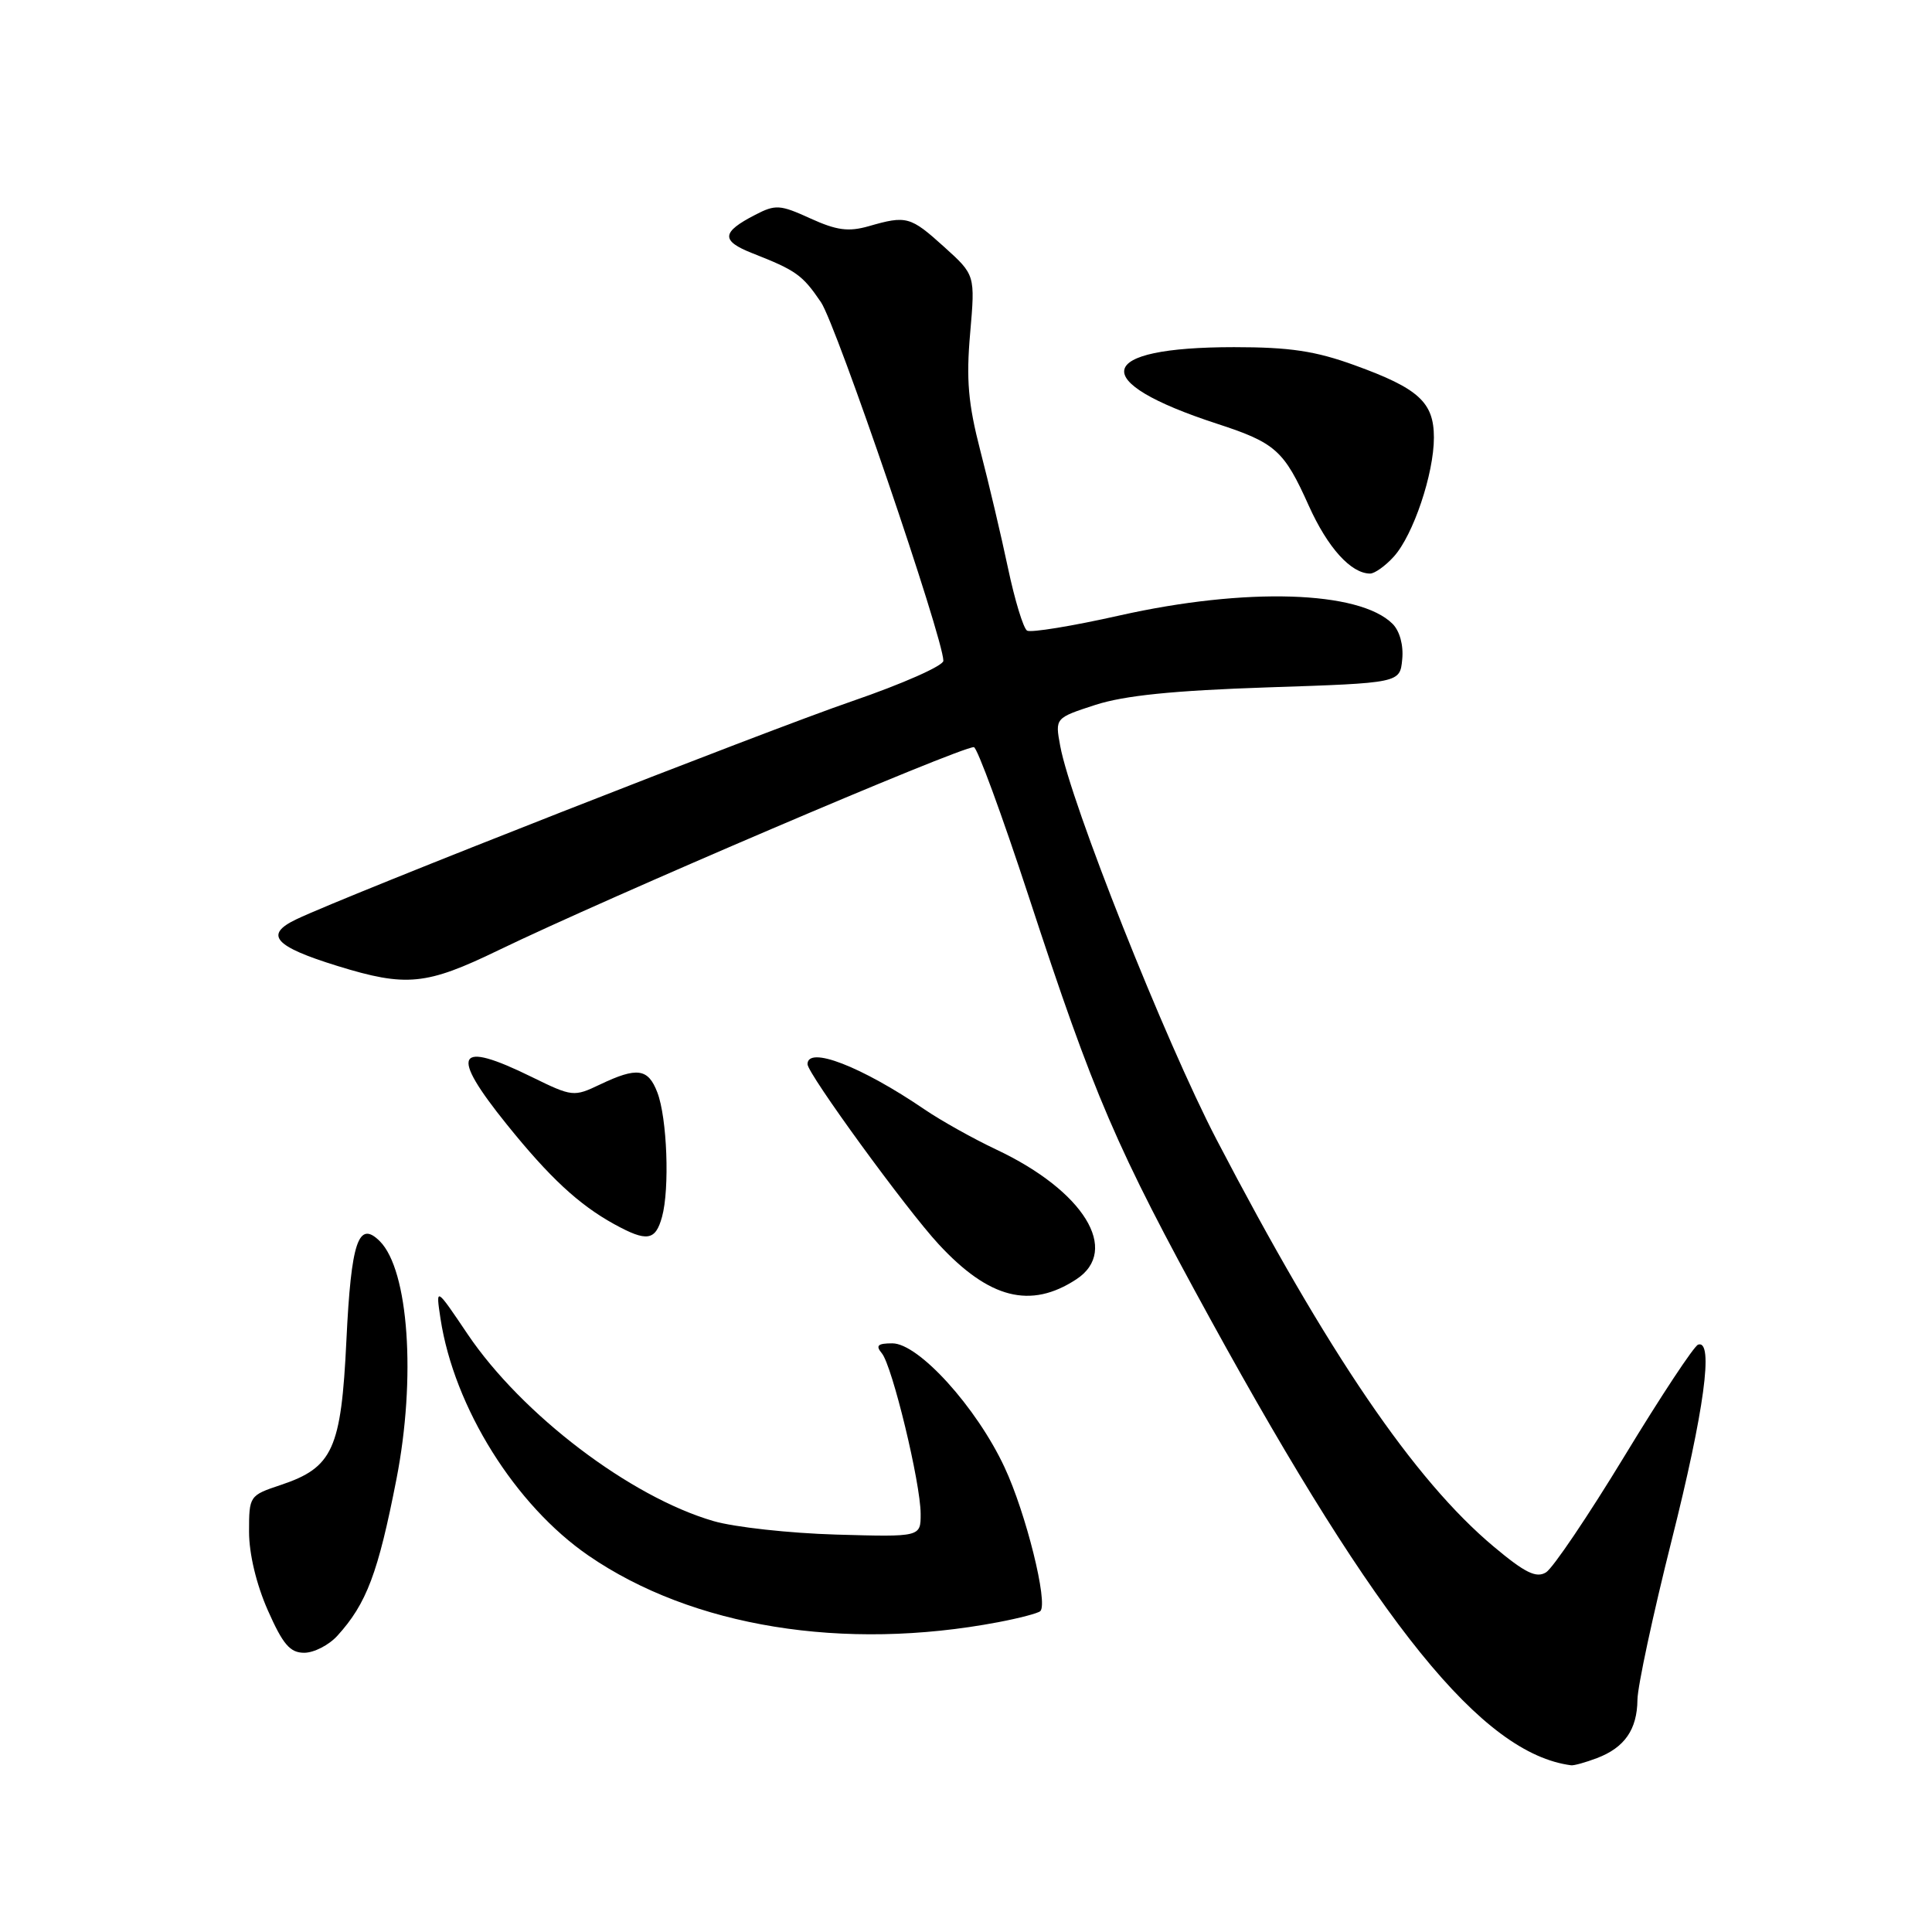<?xml version="1.0" encoding="UTF-8" standalone="no"?>
<!DOCTYPE svg PUBLIC "-//W3C//DTD SVG 1.1//EN" "http://www.w3.org/Graphics/SVG/1.1/DTD/svg11.dtd" >
<svg xmlns="http://www.w3.org/2000/svg" xmlns:xlink="http://www.w3.org/1999/xlink" version="1.1" viewBox="0 0 256 256">
 <g >
 <path fill="currentColor"
d=" M 211.60 232.96 C 215.27 231.57 216.93 229.17 216.97 225.23 C 216.99 223.44 219.03 213.93 221.50 204.11 C 225.82 186.95 227.11 177.46 225.01 178.17 C 224.47 178.35 220.08 184.99 215.26 192.93 C 210.44 200.86 205.76 207.80 204.85 208.35 C 203.56 209.14 202.07 208.41 197.92 204.93 C 187.40 196.12 175.96 179.32 161.20 151.00 C 154.41 137.96 141.86 106.37 140.48 98.82 C 139.80 95.14 139.80 95.14 145.15 93.40 C 148.99 92.16 155.44 91.50 168.00 91.08 C 185.50 90.50 185.50 90.50 185.80 87.38 C 185.99 85.50 185.47 83.61 184.52 82.66 C 180.12 78.27 165.08 77.80 148.36 81.55 C 142.10 82.96 136.58 83.86 136.09 83.56 C 135.60 83.25 134.46 79.52 133.56 75.25 C 132.66 70.99 131.01 63.99 129.89 59.69 C 128.29 53.49 128.01 50.30 128.55 44.16 C 129.22 36.43 129.22 36.43 125.11 32.72 C 120.63 28.67 120.12 28.53 115.12 29.97 C 112.42 30.74 110.87 30.53 107.37 28.94 C 103.36 27.11 102.76 27.07 100.06 28.47 C 95.58 30.78 95.50 31.90 99.68 33.55 C 105.49 35.83 106.32 36.42 108.78 40.04 C 110.82 43.03 125.00 84.59 125.00 87.56 C 125.00 88.22 119.57 90.62 112.94 92.90 C 101.46 96.84 46.10 118.56 39.27 121.81 C 34.97 123.86 36.32 125.40 44.73 128.00 C 53.83 130.81 56.47 130.55 66.05 125.91 C 80.42 118.96 127.13 99.00 129.04 99.00 C 129.47 99.00 132.75 107.93 136.33 118.85 C 144.99 145.29 147.90 152.05 160.43 174.89 C 182.68 215.41 196.40 232.36 208.18 233.91 C 208.56 233.96 210.10 233.53 211.60 232.96 Z  M 44.70 216.75 C 48.57 212.50 50.10 208.44 52.53 196.00 C 55.15 182.59 54.15 168.30 50.33 164.47 C 47.49 161.64 46.53 164.50 45.90 177.61 C 45.21 192.03 44.11 194.46 37.19 196.77 C 33.05 198.15 33.00 198.22 33.00 202.96 C 33.00 205.89 33.97 209.94 35.49 213.38 C 37.49 217.90 38.43 219.00 40.31 219.00 C 41.60 219.00 43.57 217.99 44.70 216.75 Z  M 132.26 214.95 C 135.06 214.42 137.57 213.76 137.85 213.48 C 138.91 212.42 135.94 200.46 133.10 194.41 C 129.39 186.46 121.72 178.00 118.24 178.00 C 116.30 178.00 115.99 178.29 116.85 179.32 C 118.23 180.99 121.98 196.49 121.99 200.58 C 122.00 203.66 122.00 203.66 110.79 203.34 C 104.62 203.16 97.31 202.36 94.54 201.55 C 83.50 198.34 69.15 187.43 61.96 176.78 C 57.73 170.50 57.73 170.50 58.37 174.74 C 60.17 186.49 68.26 199.45 78.00 206.14 C 91.75 215.58 111.79 218.83 132.26 214.95 Z  M 142.61 169.52 C 148.48 165.68 143.62 157.79 132.01 152.32 C 128.98 150.89 124.70 148.50 122.50 147.00 C 114.13 141.30 107.00 138.54 107.00 141.01 C 107.00 142.26 120.11 160.27 124.38 164.87 C 131.06 172.09 136.55 173.49 142.61 169.52 Z  M 87.72 161.25 C 88.75 157.53 88.40 148.13 87.10 144.75 C 85.88 141.56 84.42 141.36 79.51 143.70 C 76.03 145.36 75.84 145.34 70.45 142.70 C 60.42 137.77 59.51 139.51 67.15 148.99 C 72.83 156.04 76.69 159.62 81.39 162.21 C 85.72 164.59 86.85 164.41 87.72 161.25 Z  M 184.69 73.75 C 187.26 70.91 190.00 62.78 190.00 57.98 C 190.00 53.31 187.99 51.47 179.51 48.40 C 174.31 46.51 170.92 46.00 163.52 46.00 C 145.03 46.00 144.01 50.52 161.24 56.14 C 169.03 58.68 170.13 59.67 173.43 67.03 C 175.93 72.58 179.02 76.00 181.55 76.00 C 182.15 76.00 183.57 74.99 184.69 73.75 Z "/>
</g>
</svg>